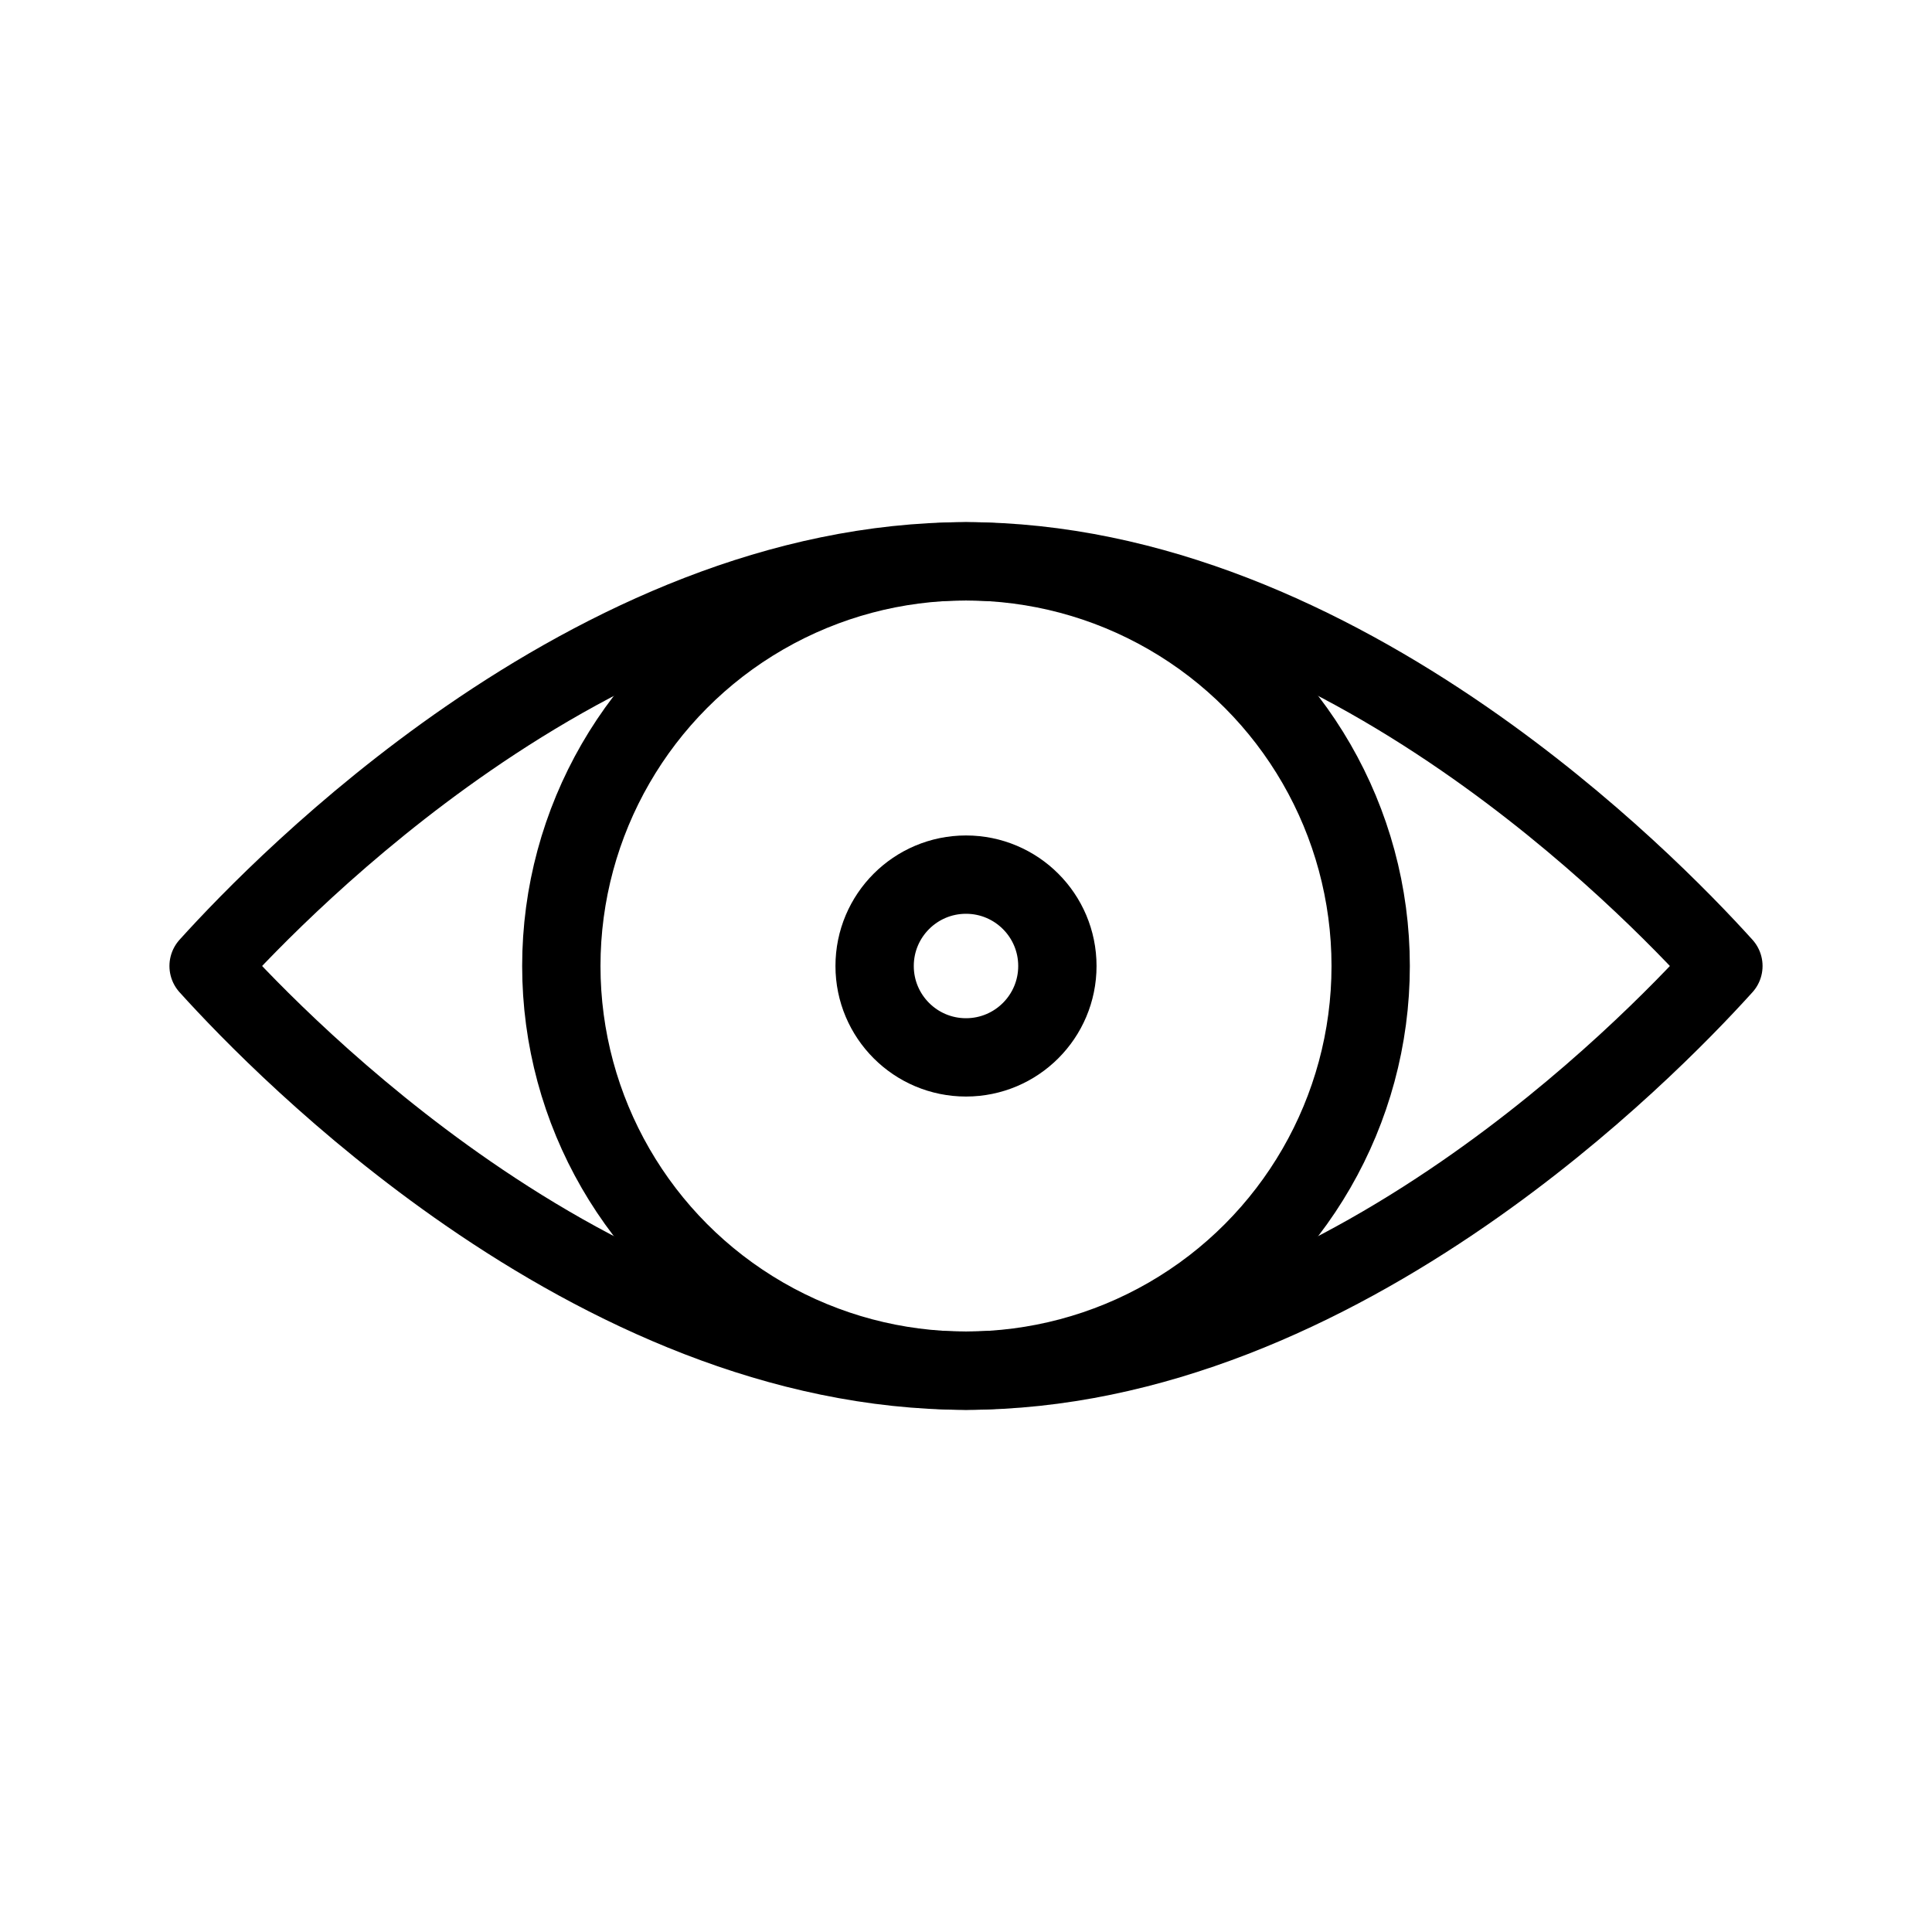 <svg width="37" height="37" viewBox="0 0 37 37" fill="none" xmlns="http://www.w3.org/2000/svg">
<path d="M33.005 18.5C32.237 19.35 30.46 21.183 28.036 22.855C25.403 24.672 22.078 26.25 18.5 26.25C14.922 26.25 11.597 24.672 8.964 22.855C6.54 21.183 4.763 19.35 3.995 18.5C4.763 17.65 6.54 15.817 8.964 14.145C11.597 12.329 14.922 10.75 18.5 10.75C22.078 10.75 25.403 12.329 28.036 14.145C30.46 15.817 32.237 17.65 33.005 18.5Z" stroke="black" stroke-width="1.5" stroke-linejoin="round"/>
<circle cx="18.5" cy="18.5" r="1.75" stroke="black" stroke-width="1.5"/>
<circle cx="18.5" cy="18.5" r="7.75" stroke="black" stroke-width="1.5"/>
</svg>
